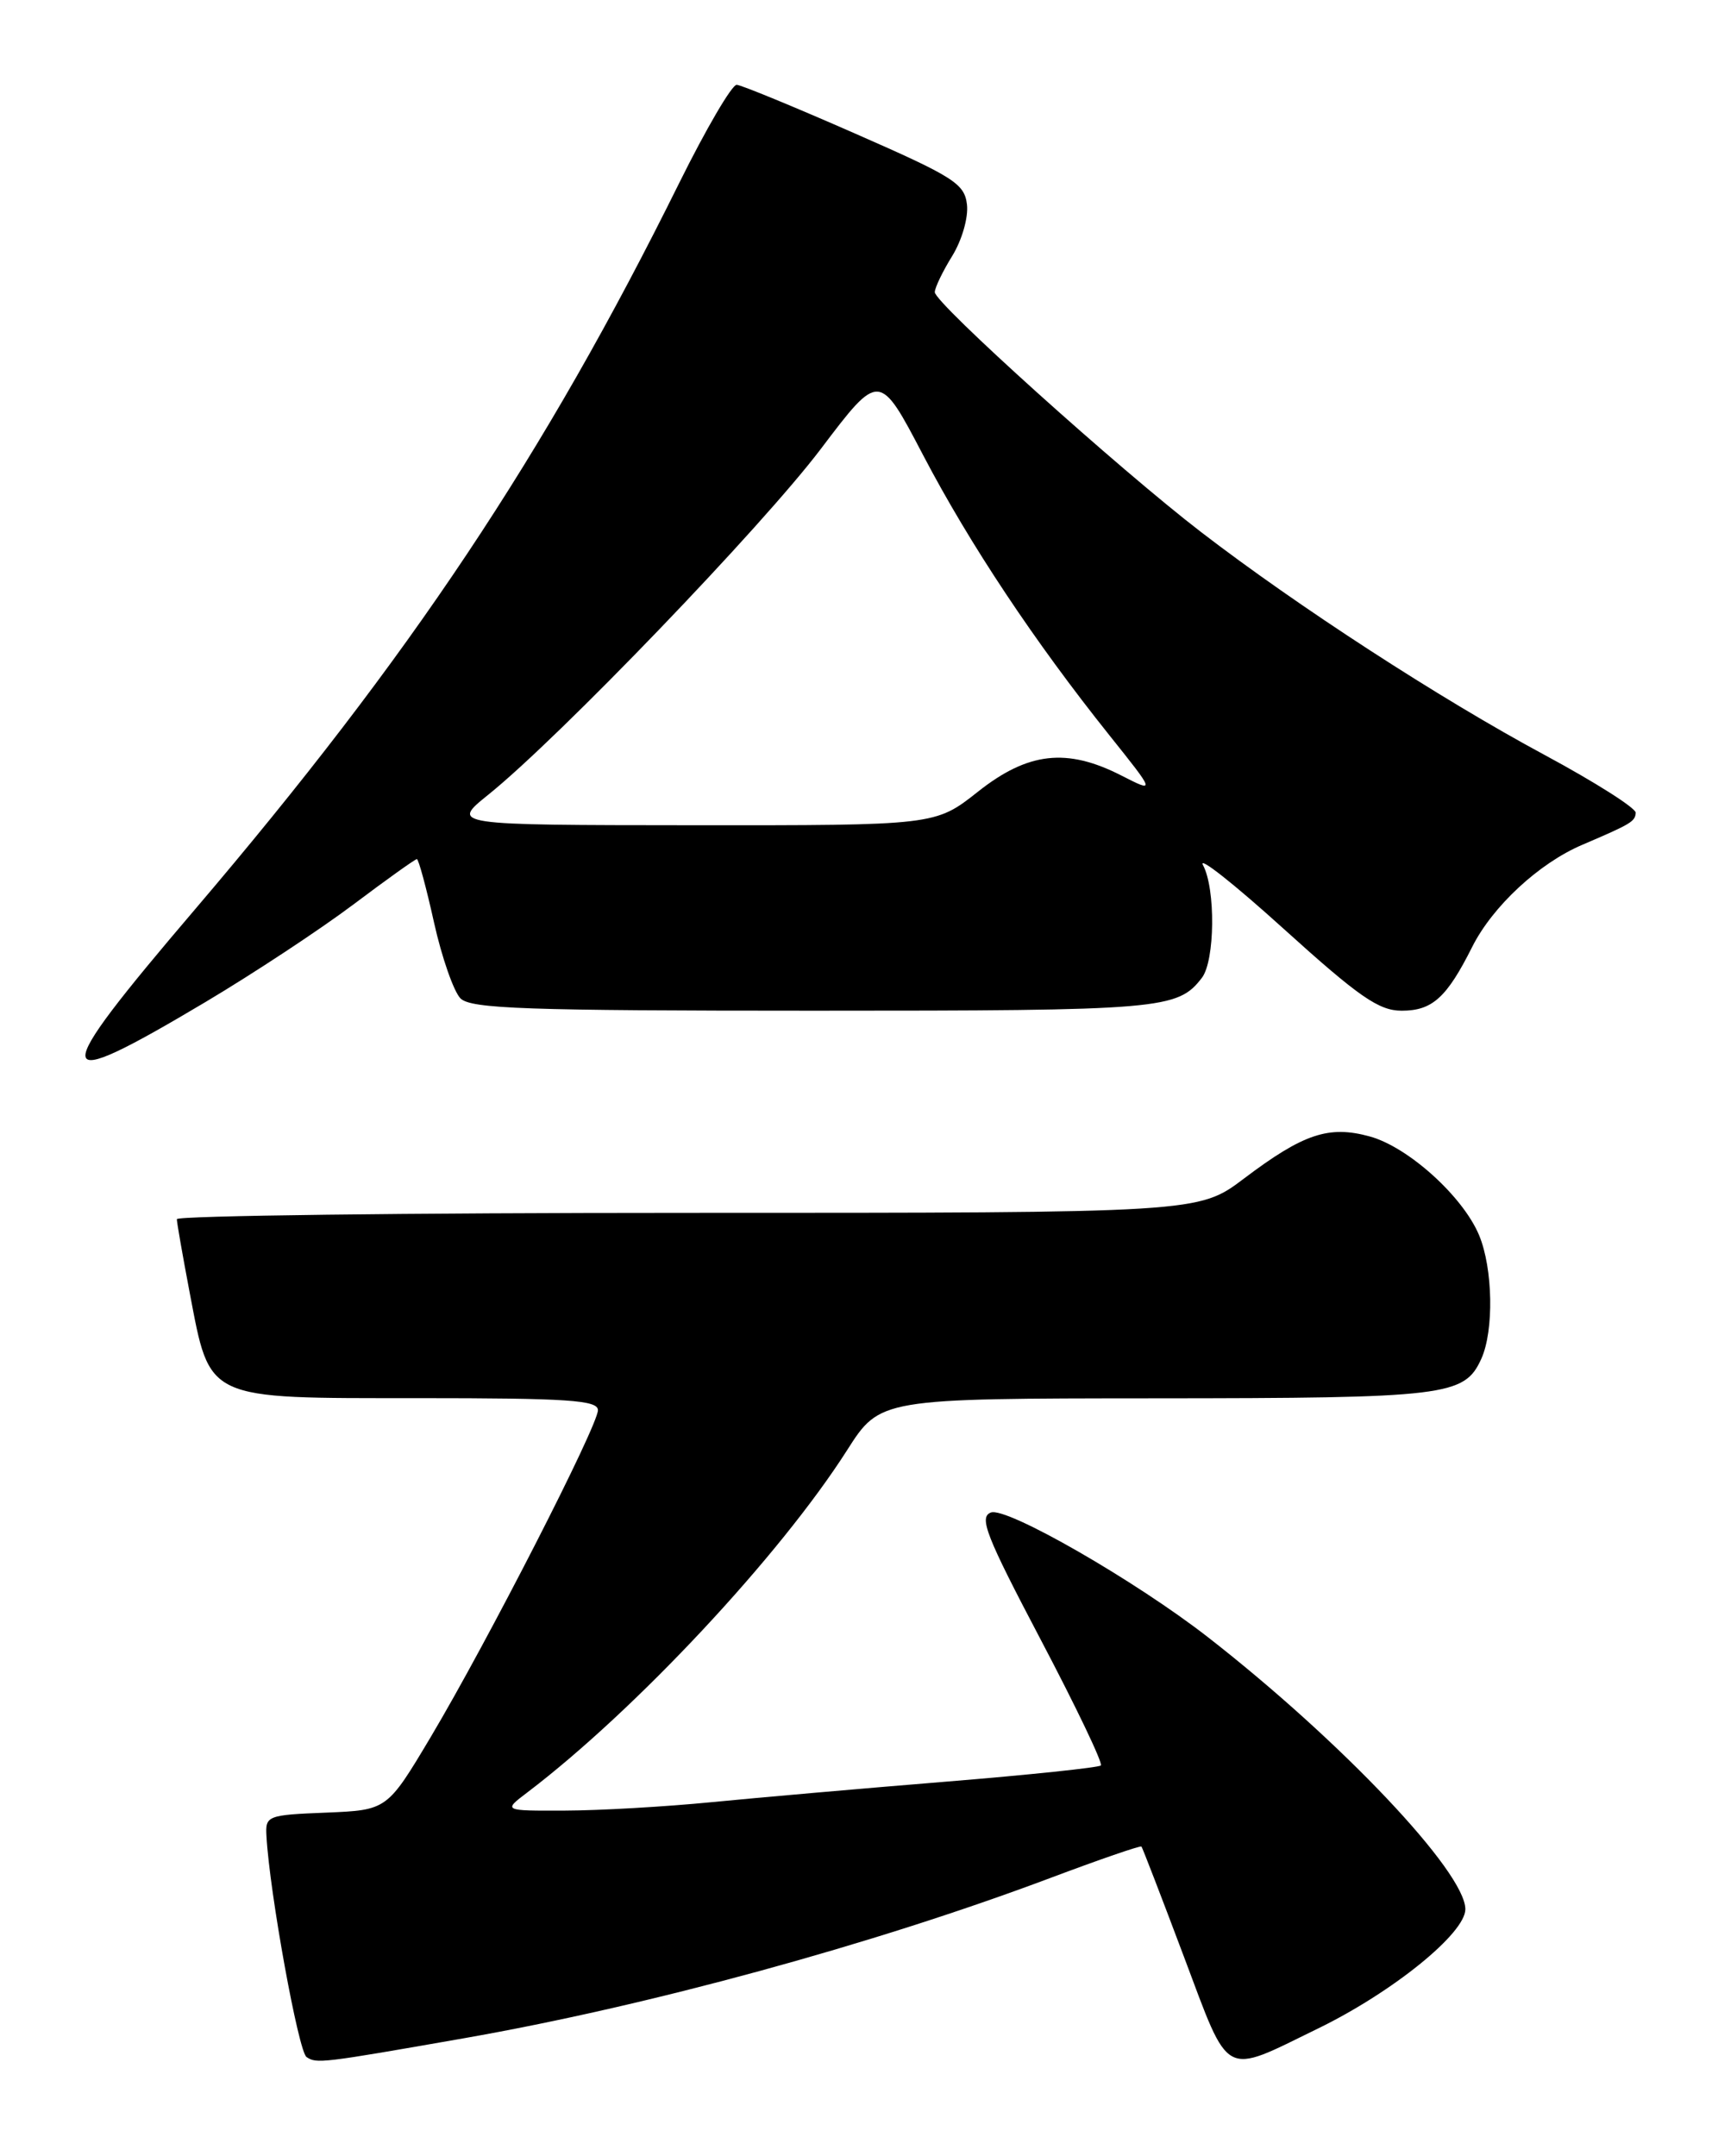 <?xml version="1.0" encoding="UTF-8" standalone="no"?>
<!DOCTYPE svg PUBLIC "-//W3C//DTD SVG 1.1//EN" "http://www.w3.org/Graphics/SVG/1.1/DTD/svg11.dtd" >
<svg xmlns="http://www.w3.org/2000/svg" xmlns:xlink="http://www.w3.org/1999/xlink" version="1.1" viewBox="0 0 204 256">
 <g >
 <path fill="currentColor"
d=" M 55.09 242.00 C 76.99 238.16 103.64 230.88 124.64 223.00 C 130.51 220.79 135.42 219.10 135.54 219.24 C 135.66 219.38 137.93 225.26 140.58 232.31 C 146.09 246.95 145.09 246.41 156.49 240.85 C 165.38 236.52 174.00 229.54 174.00 226.68 C 174.00 222.28 159.29 206.74 143.47 194.41 C 134.82 187.67 119.50 178.87 117.66 179.58 C 116.22 180.13 117.08 182.33 123.58 194.68 C 127.77 202.64 130.98 209.35 130.72 209.61 C 130.47 209.86 122.21 210.73 112.38 211.53 C 102.55 212.33 90.00 213.43 84.50 213.97 C 79.00 214.51 71.18 214.96 67.12 214.97 C 59.73 215.00 59.73 215.00 62.62 212.81 C 75.45 203.06 92.58 184.73 100.58 172.19 C 104.50 166.04 104.50 166.04 137.20 166.02 C 171.79 166.00 173.88 165.75 175.89 161.34 C 177.41 158.00 177.28 150.61 175.63 146.65 C 173.70 142.04 167.21 136.18 162.65 134.93 C 157.78 133.59 154.77 134.60 147.71 139.93 C 142.32 144.00 142.32 144.00 81.66 144.00 C 48.30 144.00 21.00 144.34 21.00 144.75 C 21.00 145.16 21.69 149.08 22.52 153.46 C 24.99 166.36 24.22 166.00 49.67 166.00 C 67.49 166.00 71.00 166.24 71.00 167.43 C 71.00 169.28 57.86 194.95 51.16 206.21 C 45.97 214.91 45.97 214.91 38.74 215.21 C 31.72 215.49 31.50 215.58 31.64 218.00 C 32.01 224.72 35.44 243.59 36.40 244.23 C 37.60 245.03 38.08 244.98 55.09 242.00 Z  M 24.40 118.97 C 30.16 115.54 38.08 110.31 42.00 107.36 C 45.92 104.41 49.30 102.00 49.50 102.00 C 49.70 102.00 50.62 105.39 51.54 109.54 C 52.46 113.68 53.88 117.73 54.68 118.54 C 55.92 119.77 62.43 120.00 96.64 120.00 C 138.03 120.00 139.83 119.85 142.72 116.09 C 144.27 114.06 144.36 105.53 142.85 102.72 C 142.22 101.54 146.53 104.94 152.44 110.29 C 161.39 118.38 163.73 120.00 166.44 120.00 C 170.08 120.00 171.79 118.45 174.82 112.41 C 177.24 107.60 182.75 102.49 187.87 100.31 C 193.71 97.81 194.15 97.55 194.23 96.50 C 194.27 95.95 189.40 92.86 183.40 89.63 C 170.95 82.93 154.12 72.01 142.63 63.18 C 132.82 55.64 111.00 35.99 111.00 34.69 C 111.00 34.17 111.93 32.23 113.07 30.39 C 114.22 28.52 115.00 25.83 114.82 24.29 C 114.53 21.80 113.27 21.00 101.50 15.84 C 94.35 12.70 88.04 10.10 87.48 10.07 C 86.92 10.03 83.84 15.29 80.64 21.75 C 64.62 54.11 48.66 78.04 23.17 107.95 C 5.52 128.65 5.68 130.11 24.40 118.97 Z  M 58.00 94.34 C 66.42 87.56 90.48 62.53 97.46 53.31 C 104.42 44.11 104.42 44.11 109.62 54.05 C 115.16 64.63 122.86 76.20 131.75 87.32 C 137.20 94.14 137.20 94.14 133.14 92.07 C 126.67 88.77 122.07 89.29 116.12 94.00 C 111.06 98.00 111.06 98.00 82.28 97.98 C 53.50 97.96 53.50 97.96 58.00 94.34 Z "/>
</g>
</svg>